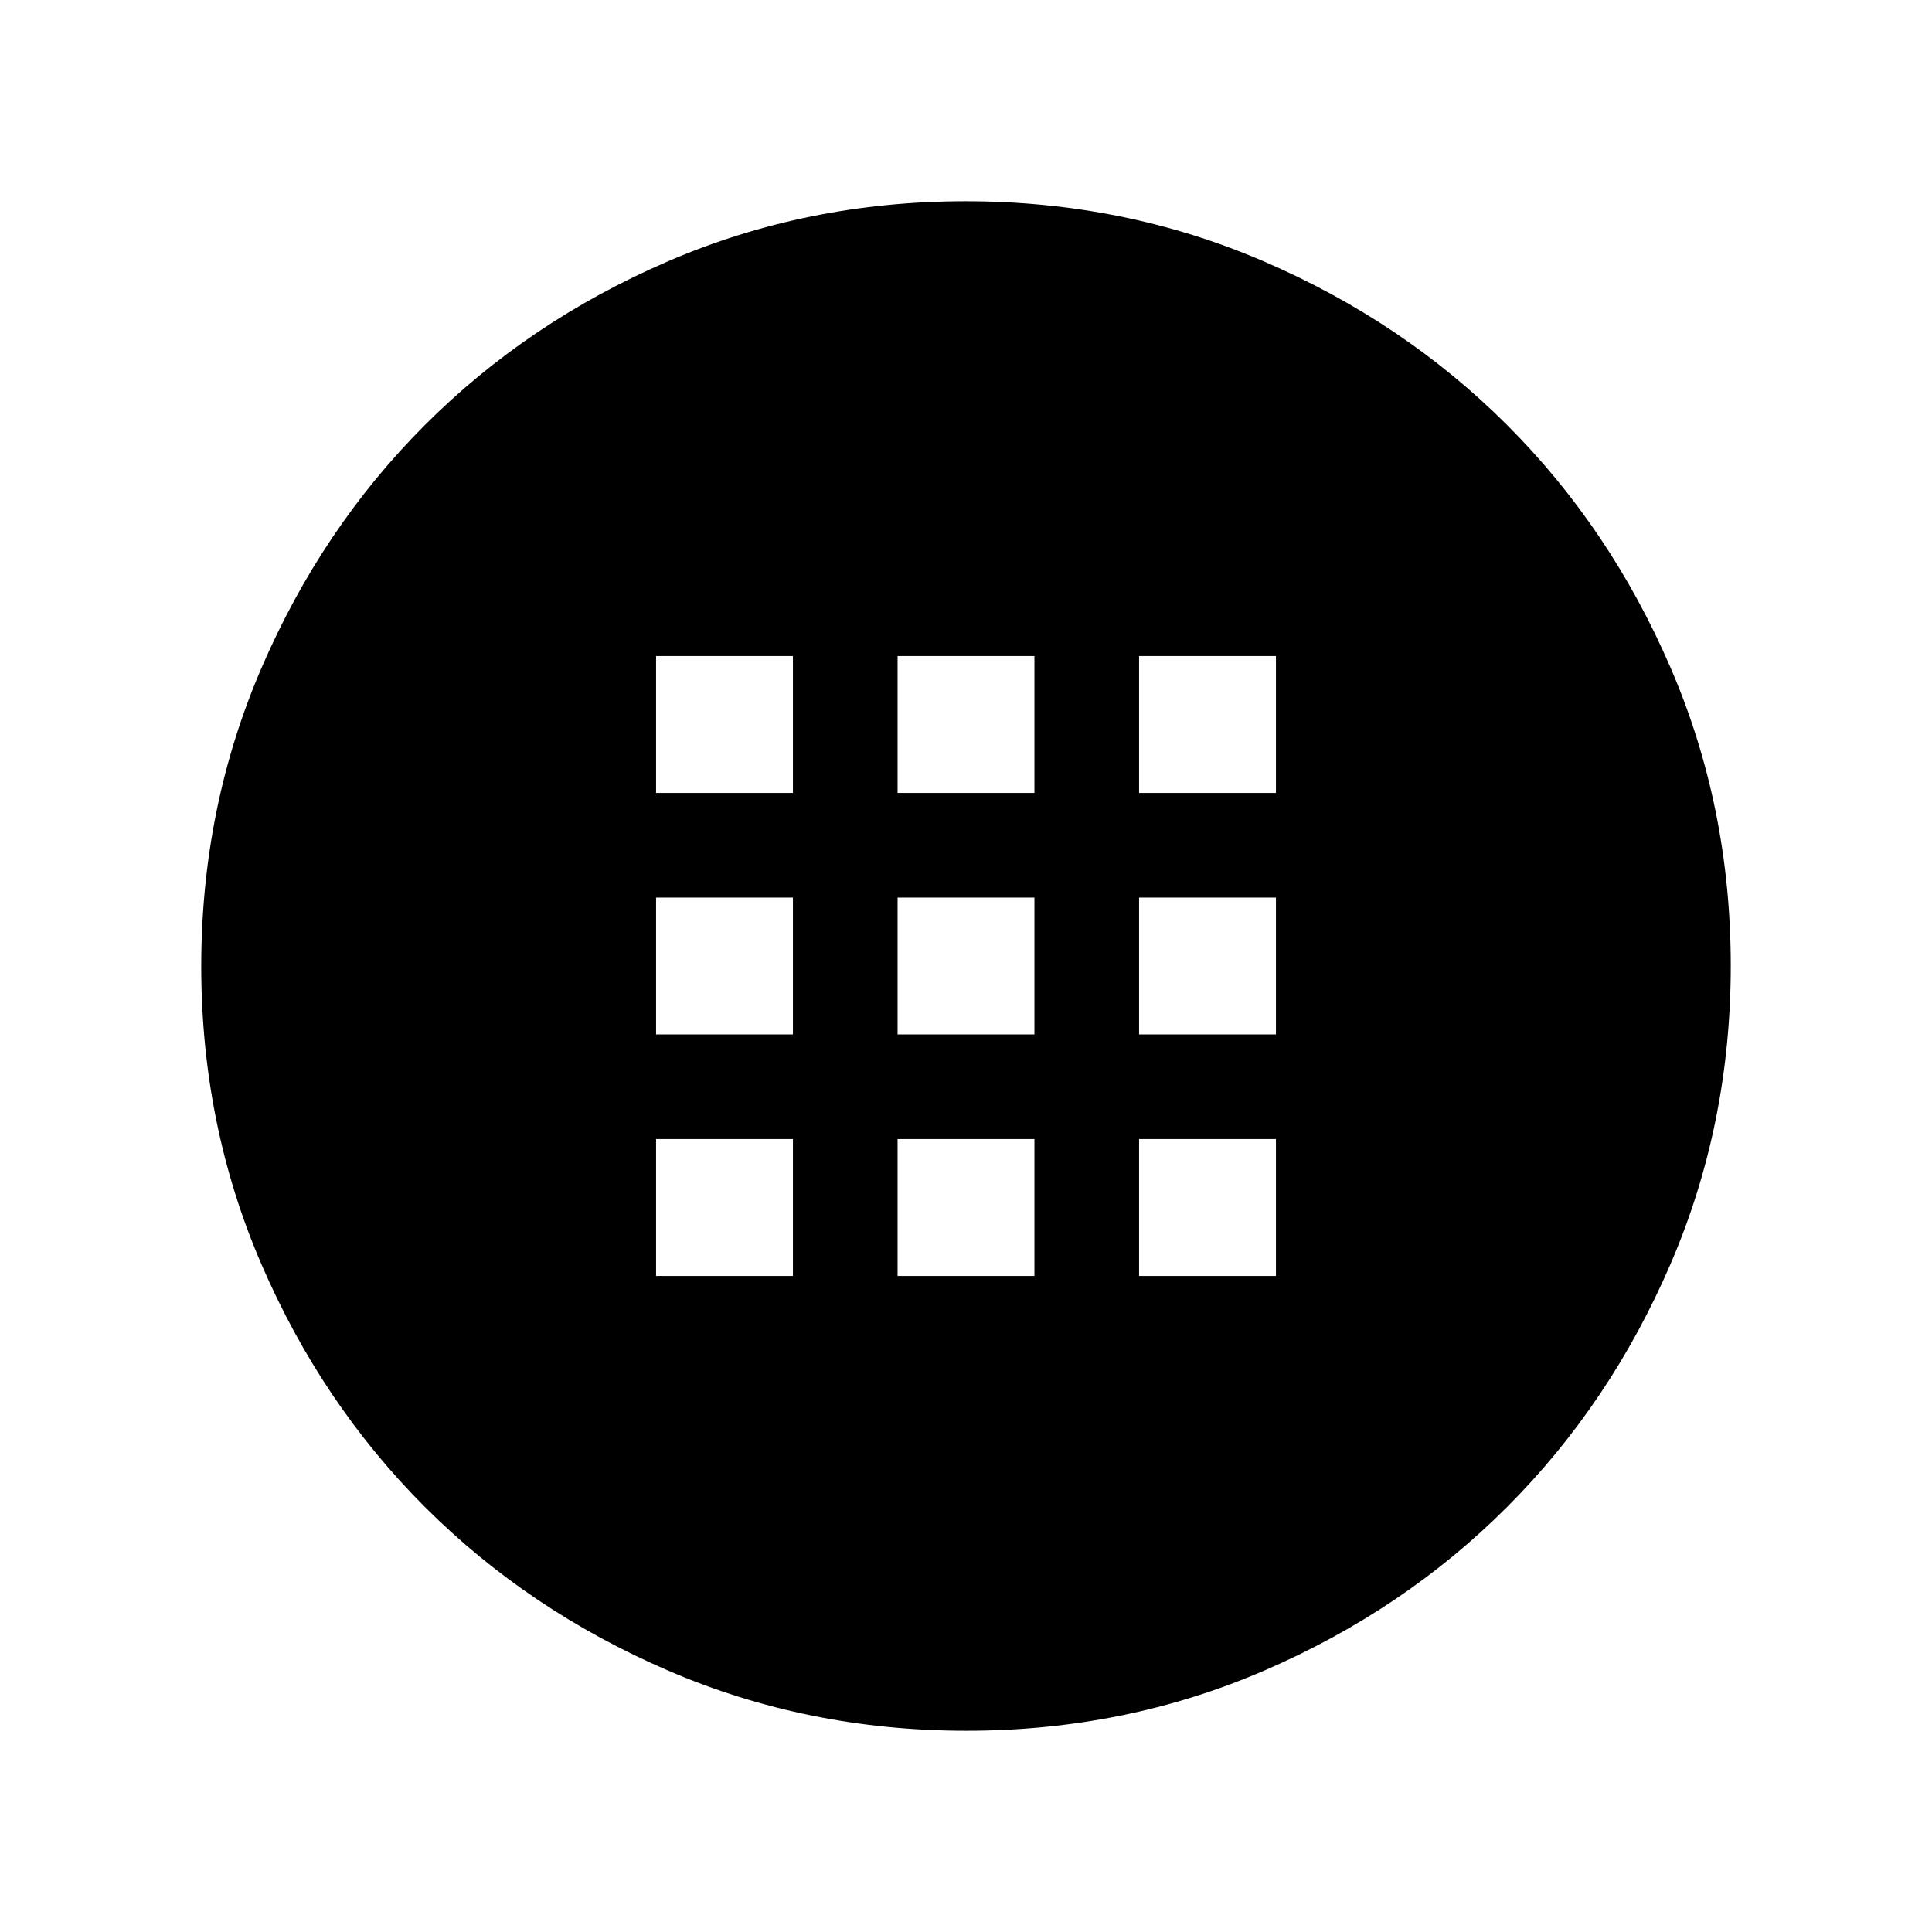 <svg xmlns="http://www.w3.org/2000/svg" height="24" viewBox="0 -960 960 960" width="24"><path d="M480.17-100q-78.81 0-148.21-29.91T211.23-211.1q-51.34-51.28-81.28-120.59Q100-401.01 100-479.83q0-78.81 29.91-148.21t81.19-120.73q51.28-51.34 120.59-81.28Q401.01-860 479.83-860q78.81 0 148.21 29.91t120.73 81.19q51.34 51.28 81.28 120.59Q860-558.99 860-480.17q0 78.81-29.91 148.21T748.9-211.23q-51.28 51.34-120.59 81.28Q558.99-100 480.17-100ZM326-566h68v-68h-68v68Zm120 0h68v-68h-68v68Zm120 0h68v-68h-68v68ZM326-446h68v-68h-68v68Zm120 0h68v-68h-68v68Zm120 0h68v-68h-68v68ZM326-326h68v-68h-68v68Zm120 0h68v-68h-68v68Zm120 0h68v-68h-68v68Z"/></svg>